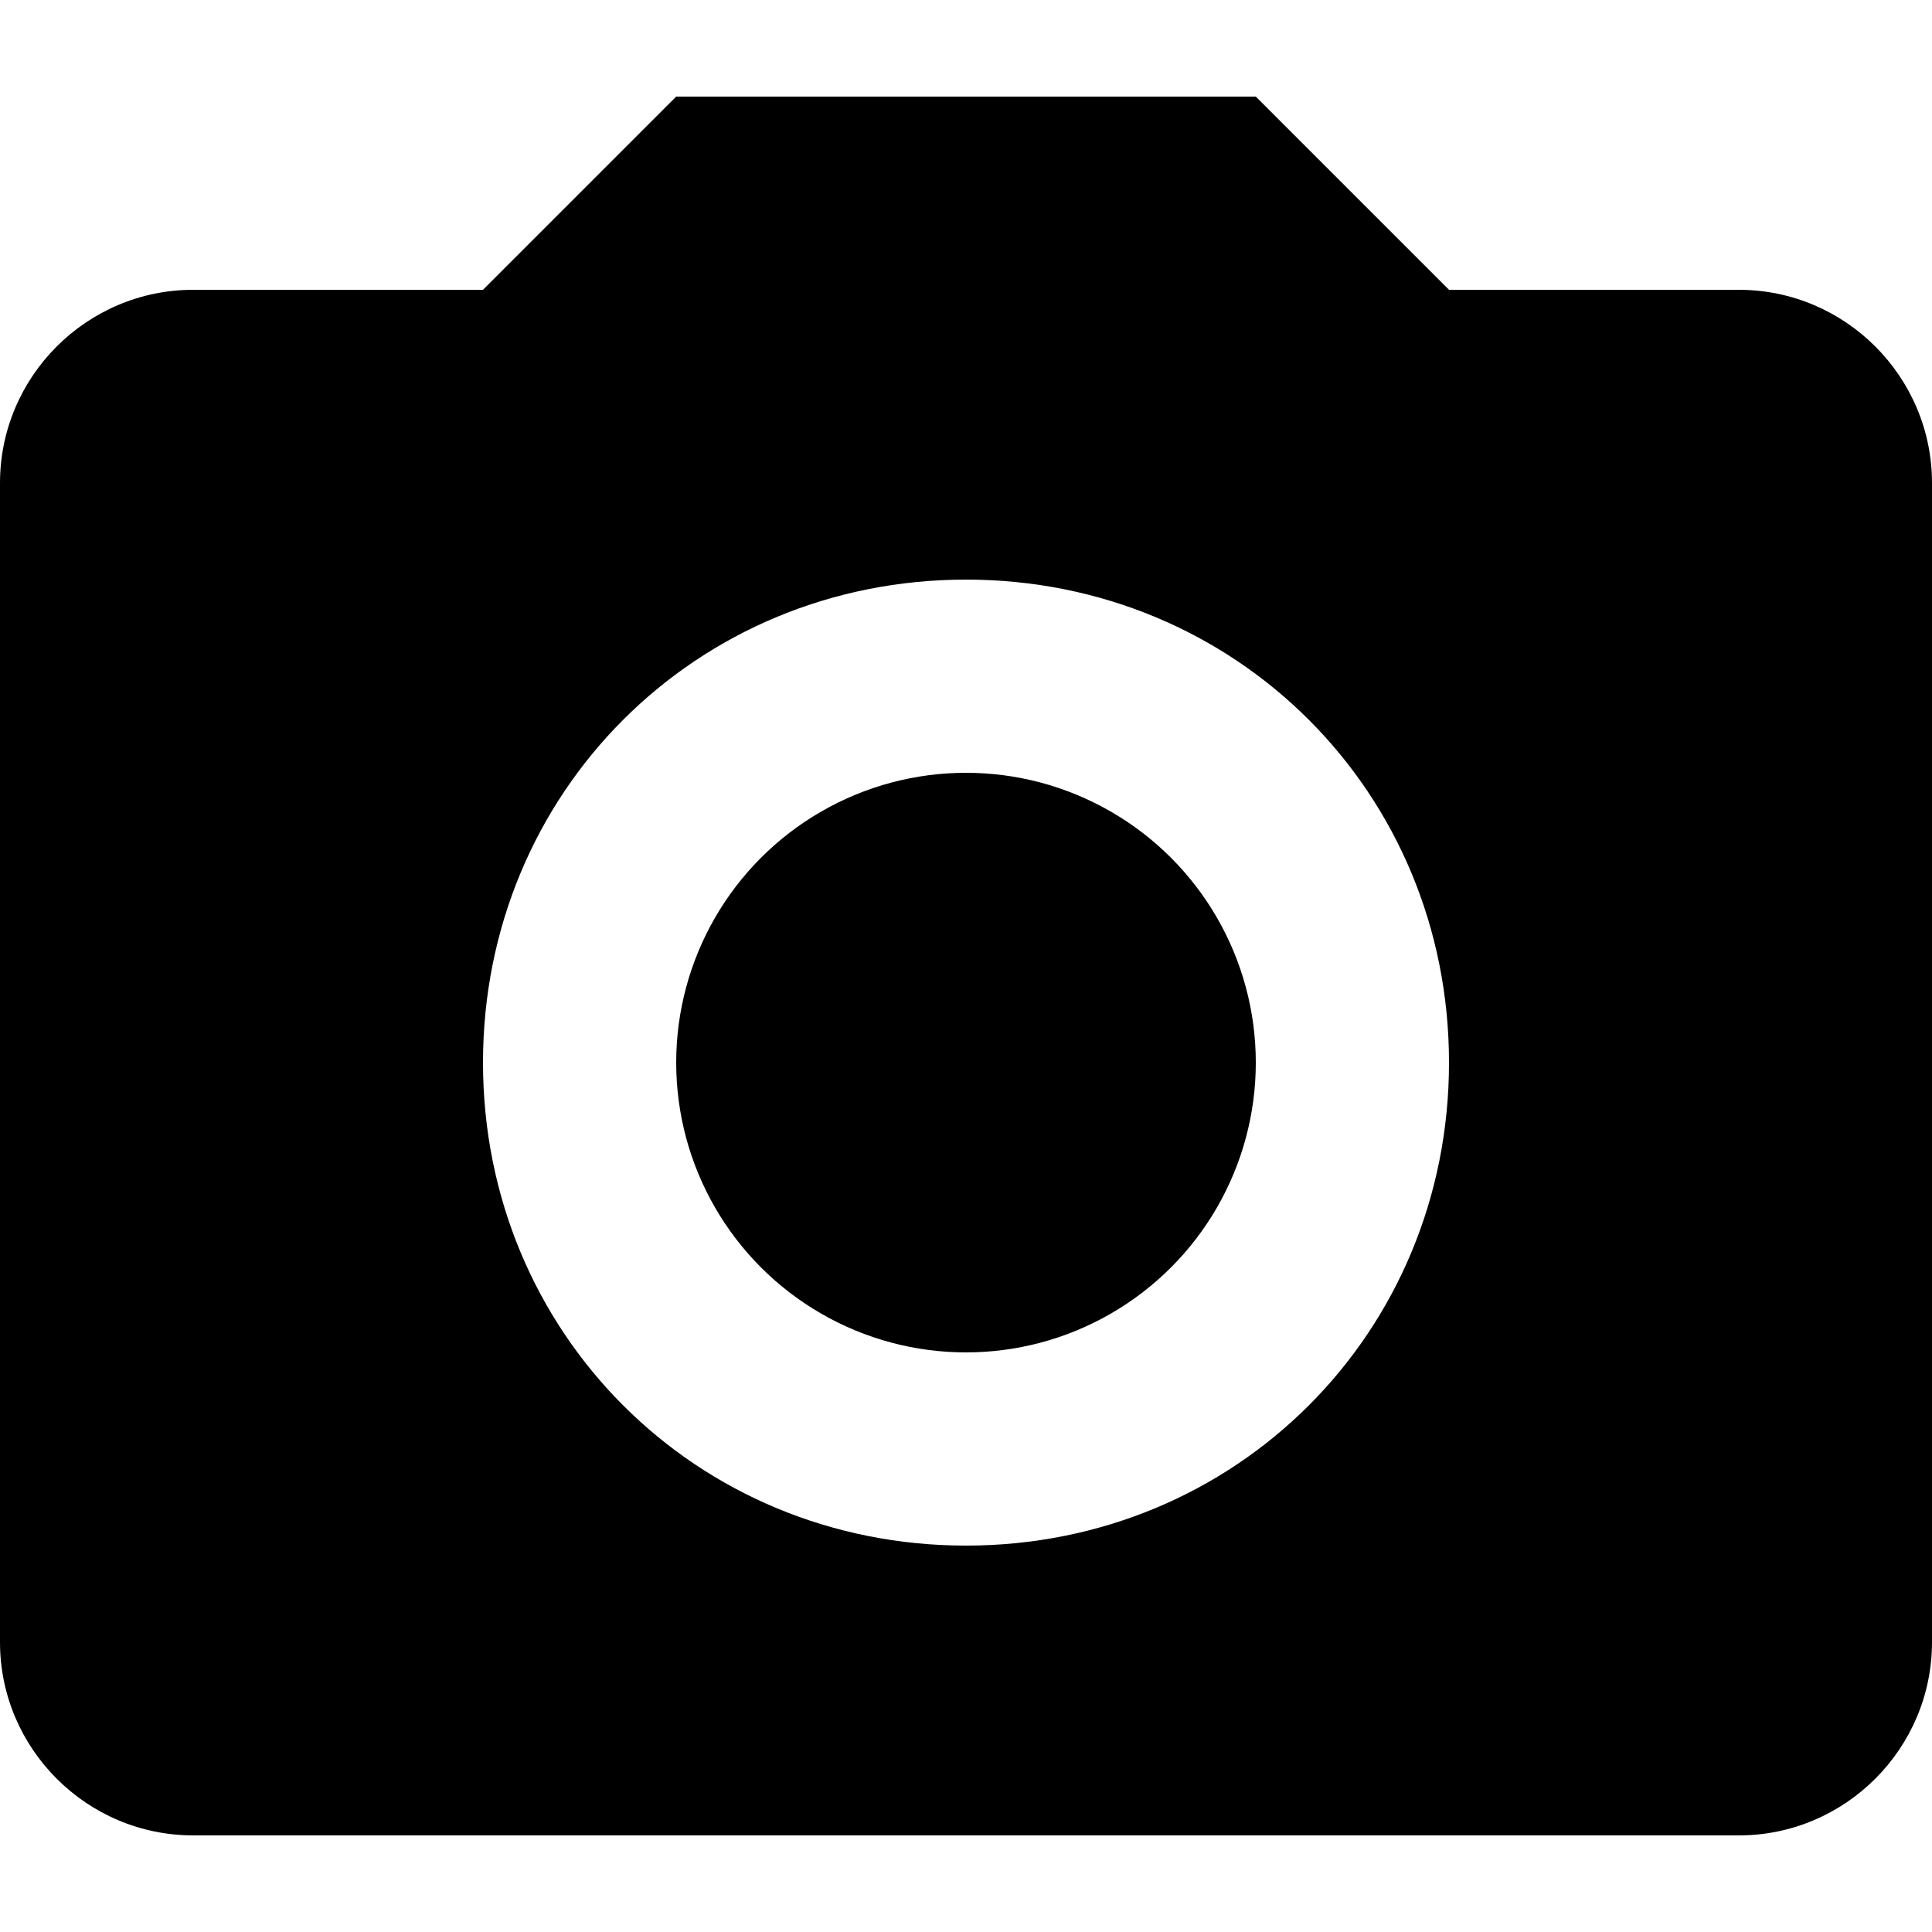<?xml version="1.0" encoding="utf-8"?>
<!-- Generator: Adobe Illustrator 18.1.0, SVG Export Plug-In . SVG Version: 6.00 Build 0)  -->
<!DOCTYPE svg PUBLIC "-//W3C//DTD SVG 1.1//EN" "http://www.w3.org/Graphics/SVG/1.1/DTD/svg11.dtd">
<svg version="1.1" id="レイヤー_1" xmlns="http://www.w3.org/2000/svg" xmlns:xlink="http://www.w3.org/1999/xlink" x="0px"
	 y="0px" viewBox="0 0 256 256" enable-background="new 0 0 256 256" xml:space="preserve">
<g id="レイヤー_1_2_">
	<g>
		<circle cx="128" cy="140.8" r="38.4"/>
		<path d="M230.4,38.4H192l-25.6-25.6H89.6L64,38.4H25.6C11.5,38.4,0,49.9,0,64v153.6c0,14.1,11.5,25.6,25.6,25.6h204.8
			c14.1,0,25.6-11.5,25.6-25.6V64C256,49.9,244.5,38.4,230.4,38.4z M128,204.8c-35.8,0-64-28.2-64-64s28.2-64,64-64s64,28.2,64,64
			S163.8,204.8,128,204.8z"/>
	</g>
</g>
</svg>
